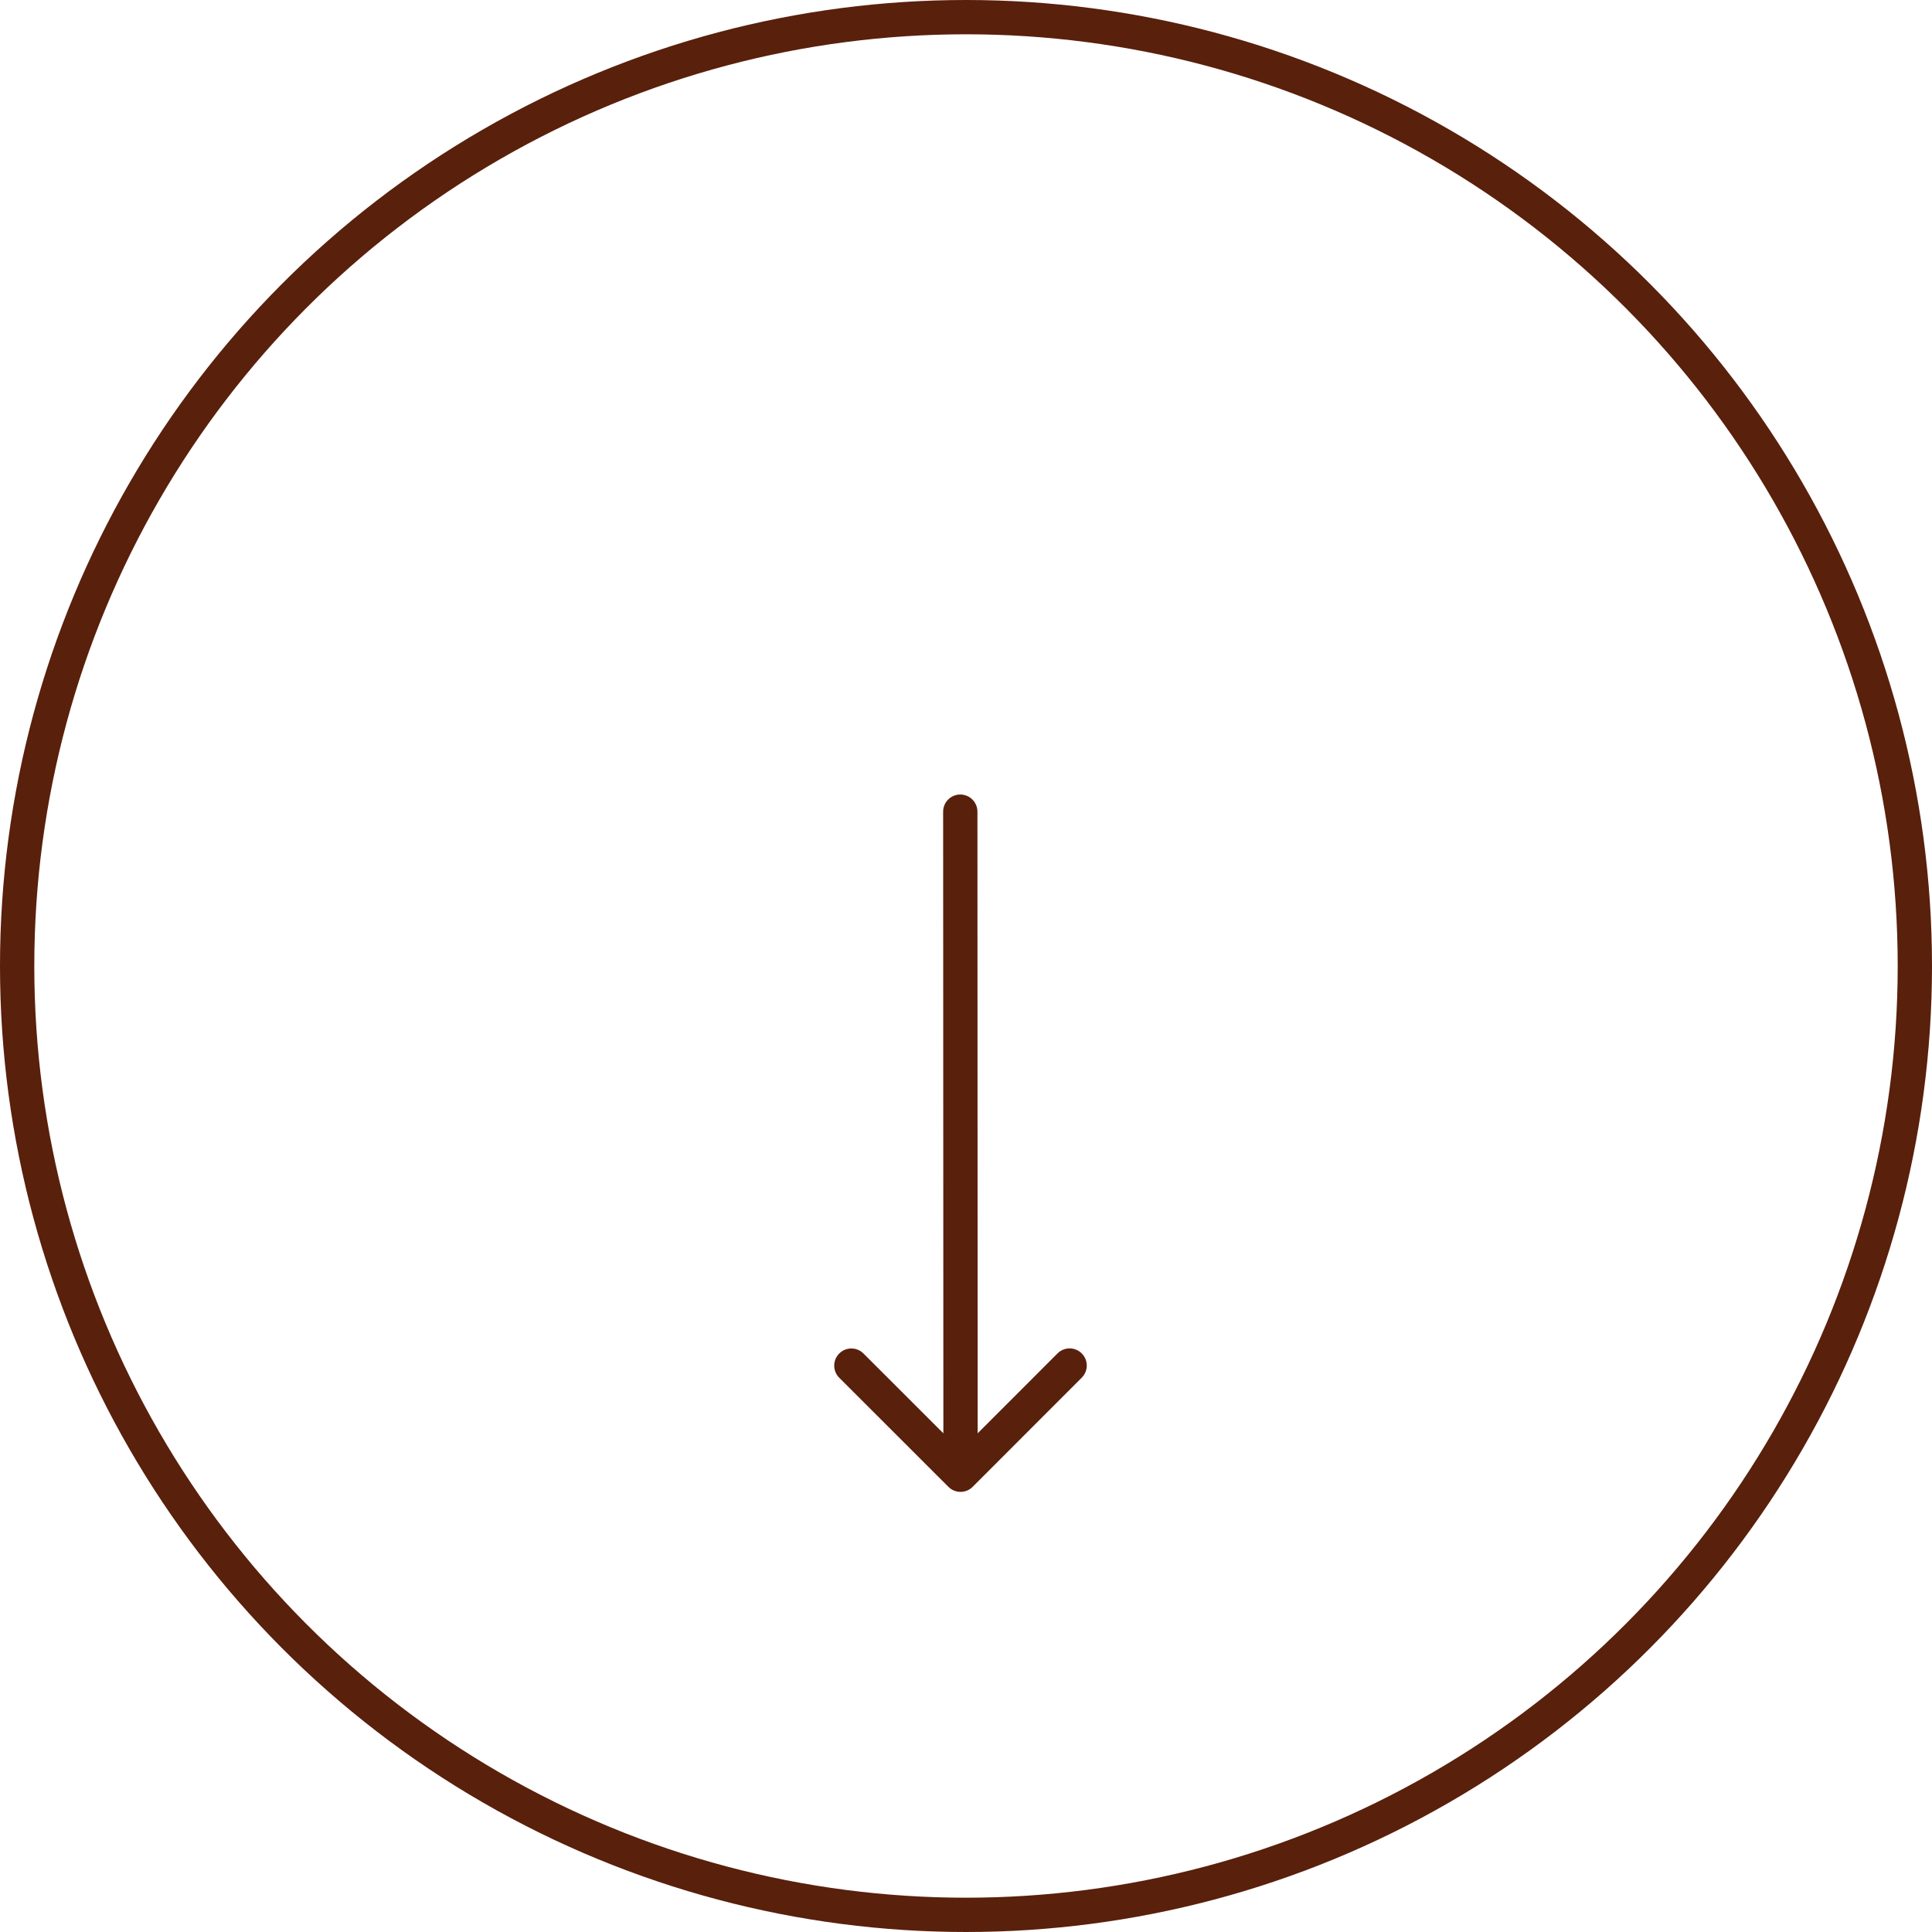 <svg width="169" height="169" viewBox="0 0 169 169" fill="none" xmlns="http://www.w3.org/2000/svg">
<circle cx="84.5" cy="84.5" r="83" stroke="#59200C" stroke-width="3"/>
<path d="M85.5 70.999C85.5 70.171 84.828 69.5 83.999 69.5C83.171 69.5 82.5 70.172 82.5 71.001L85.5 70.999ZM82.962 130.061C83.547 130.646 84.497 130.646 85.083 130.06L94.625 120.51C95.211 119.924 95.21 118.975 94.624 118.389C94.038 117.803 93.089 117.804 92.503 118.39L84.021 126.878L75.532 118.396C74.947 117.811 73.997 117.811 73.411 118.397C72.826 118.983 72.826 119.933 73.412 120.518L82.962 130.061ZM82.5 71.001L82.522 129L85.522 128.999L85.5 70.999L82.5 71.001Z" fill="#59200C"/>
</svg>

